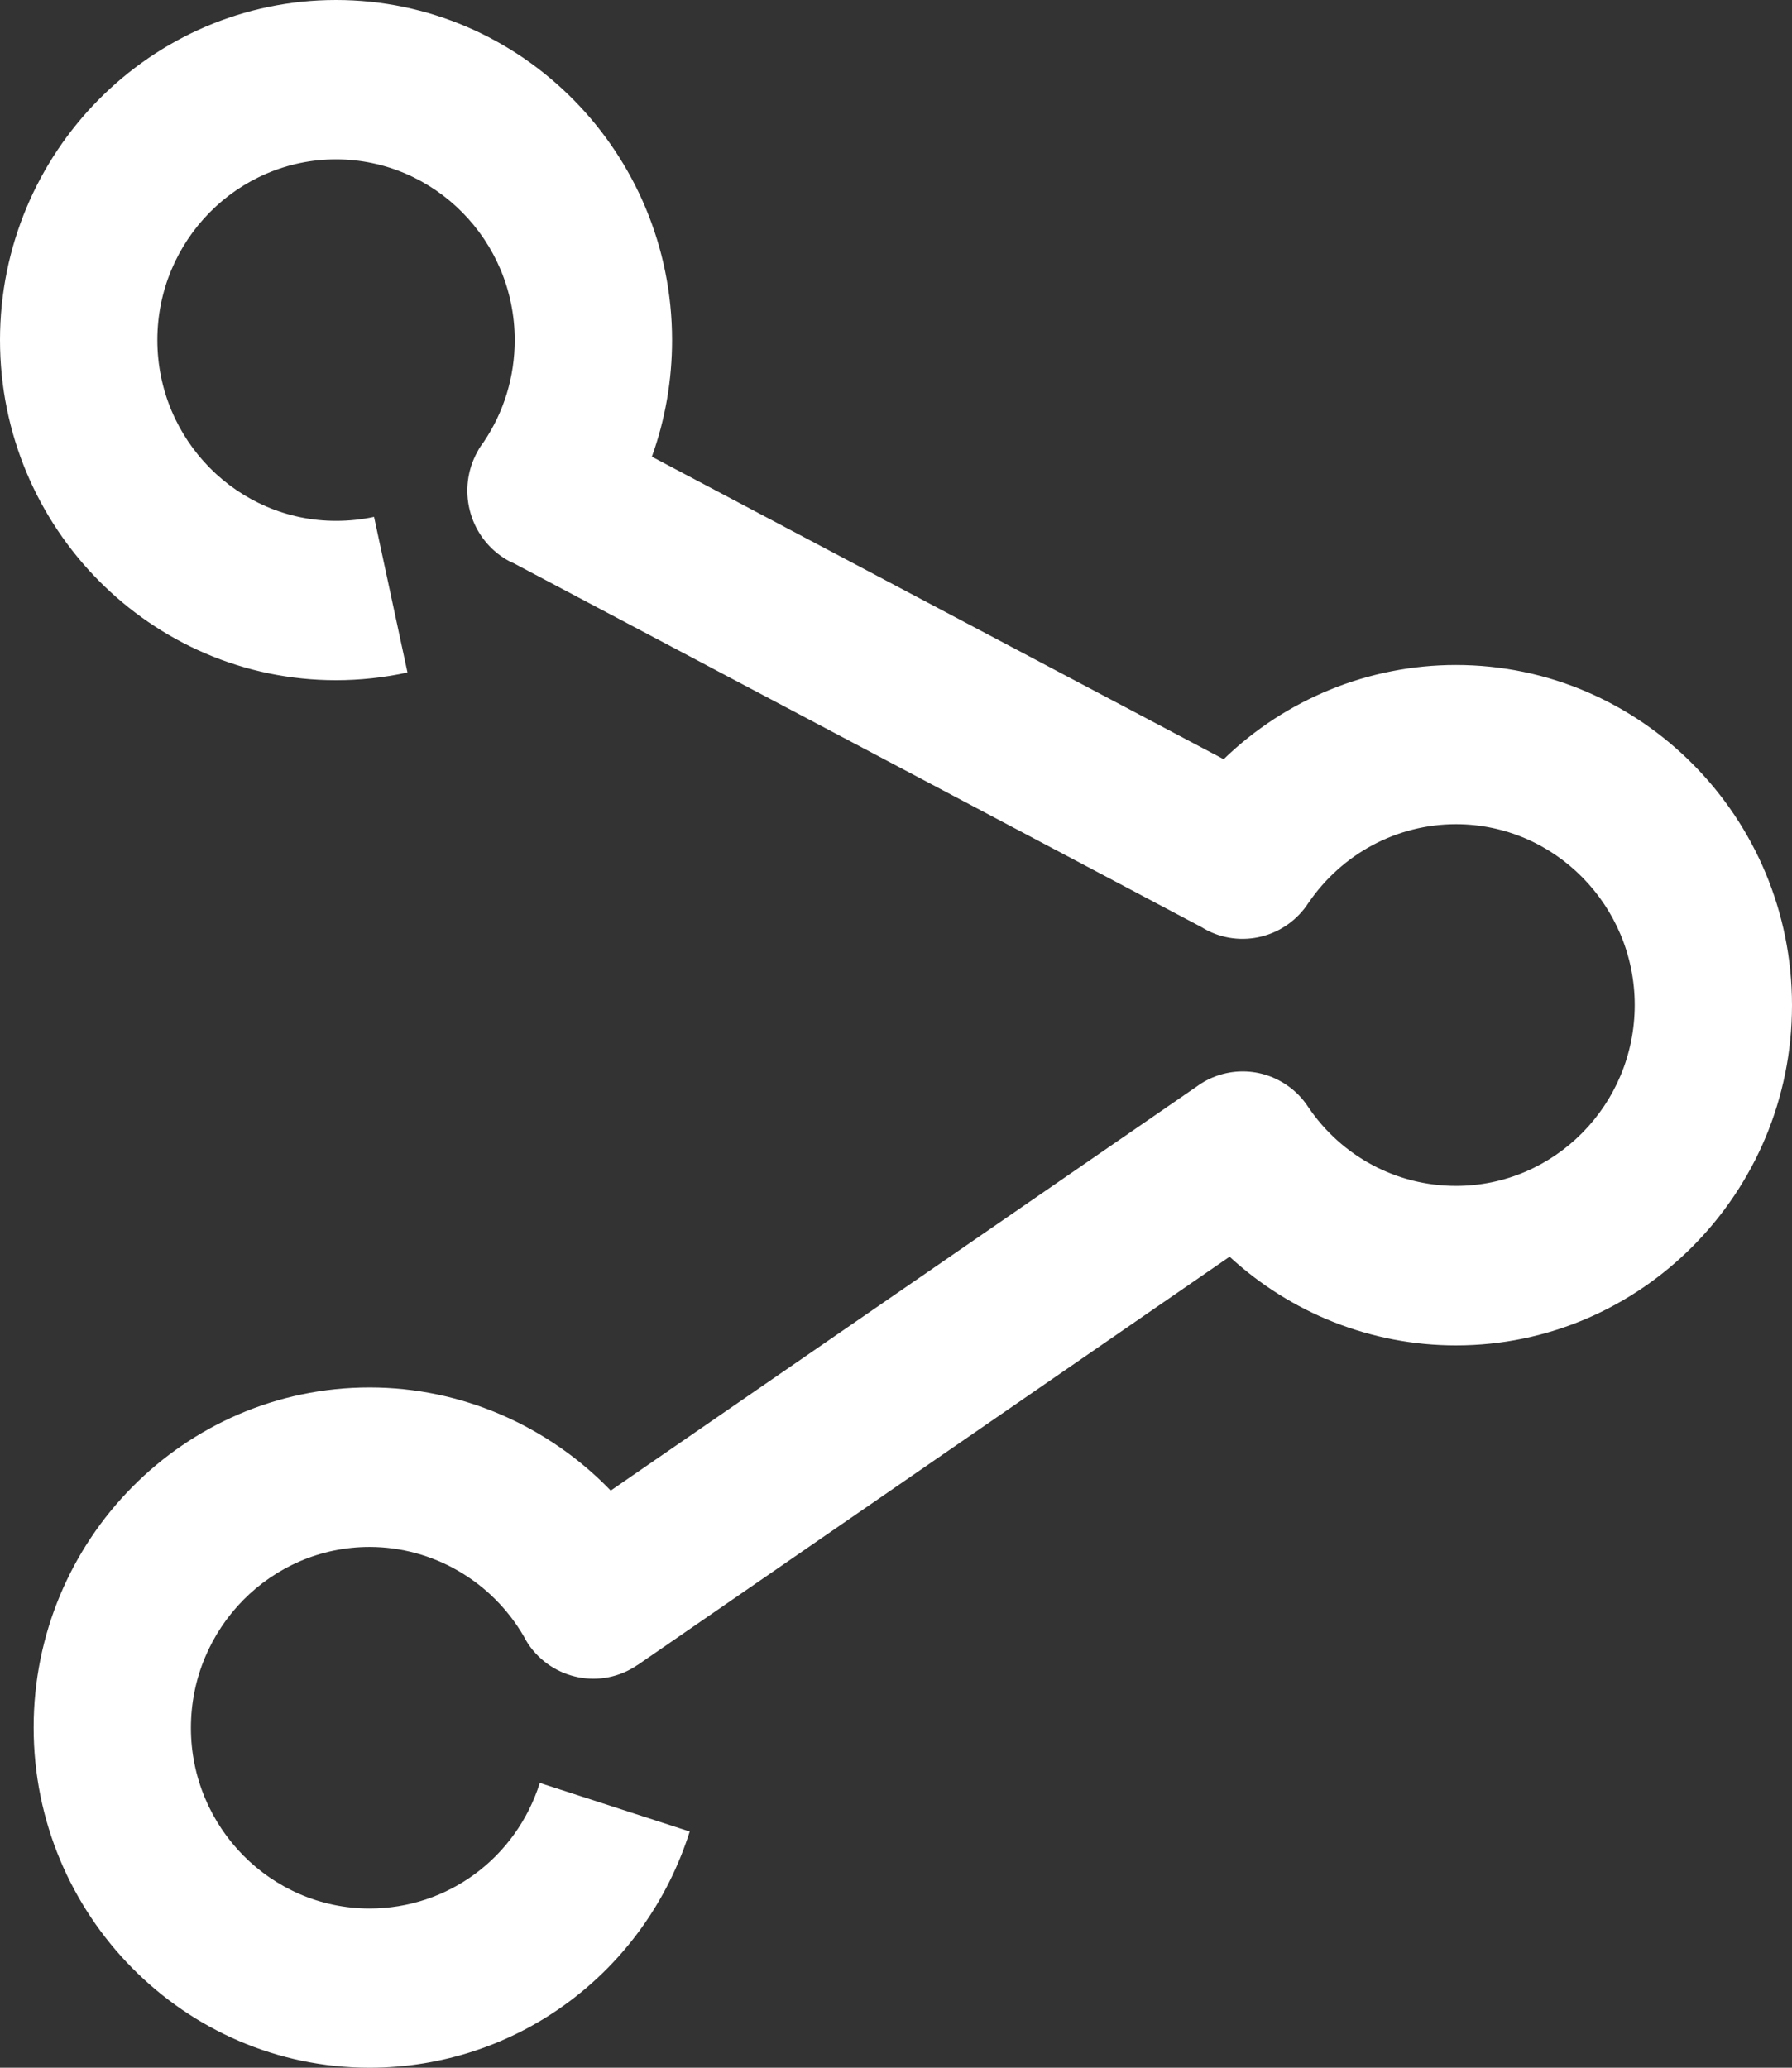 <?xml version="1.0" encoding="utf-8"?>
<!-- Generator: Adobe Illustrator 16.0.0, SVG Export Plug-In . SVG Version: 6.00 Build 0)  -->
<!DOCTYPE svg PUBLIC "-//W3C//DTD SVG 1.1//EN" "http://www.w3.org/Graphics/SVG/1.1/DTD/svg11.dtd">
<svg version="1.1" id="Layer_1" xmlns="http://www.w3.org/2000/svg" xmlns:xlink="http://www.w3.org/1999/xlink" x="0px" y="0px"
	 width="26px" height="30px" viewBox="0 0 26 30" enable-background="new 0 0 26 30" xml:space="preserve">
<rect x="0" y="0" width="26" height="30" fill="#333333" stroke="none"/>
<g>
	<path fill="#FFFFFF" d="M5.362,30c-2.688,0-4.874-2.215-4.874-4.936s2.185-4.934,4.874-4.934c1.333,0,2.59,0.555,3.499,1.496
		l8.498-5.859c0.381-0.282,0.902-0.3,1.305-0.027c0.129,0.086,0.234,0.195,0.316,0.32c0.484,0.719,1.285,1.146,2.145,1.146
		c1.43,0,2.593-1.178,2.593-2.625c0-1.445-1.165-2.623-2.593-2.623c-0.855,0-1.652,0.426-2.141,1.142
		c-0.008,0.012-0.018,0.024-0.025,0.037c-0.352,0.497-1.023,0.631-1.53,0.312L7.45,8.17C7.401,8.15,7.356,8.125,7.312,8.097
		C6.798,7.767,6.628,7.086,6.93,6.548C6.954,6.5,6.985,6.457,7.017,6.414c0.295-0.436,0.451-0.948,0.451-1.48
		c0-1.446-1.165-2.622-2.593-2.622c-1.428,0-2.592,1.176-2.592,2.622c0,1.447,1.164,2.623,2.592,2.623
		c0.188,0,0.373-0.019,0.552-0.058l0.485,2.258C5.574,9.831,5.224,9.869,4.875,9.869C2.188,9.869,0,7.654,0,4.934S2.188,0,4.875,0
		c2.688,0,4.876,2.214,4.876,4.935c0,0.584-0.1,1.155-0.293,1.691l8.296,4.389c0.897-0.869,2.101-1.367,3.37-1.367
		c2.688,0,4.876,2.215,4.876,4.936c0,2.721-2.188,4.936-4.876,4.936c-1.23,0-2.396-0.469-3.284-1.287l-8.583,5.92
		c-0.005,0.002-0.008,0.006-0.014,0.008c-0.521,0.354-1.229,0.213-1.581-0.312c-0.022-0.033-0.041-0.068-0.06-0.104
		c-0.465-0.803-1.32-1.301-2.24-1.301c-1.429,0-2.592,1.178-2.592,2.625c0,1.443,1.163,2.621,2.592,2.621
		c1.133,0,2.125-0.732,2.47-1.822l2.175,0.705C9.358,28.621,7.491,30,5.362,30z"/>
</g>
</svg>
